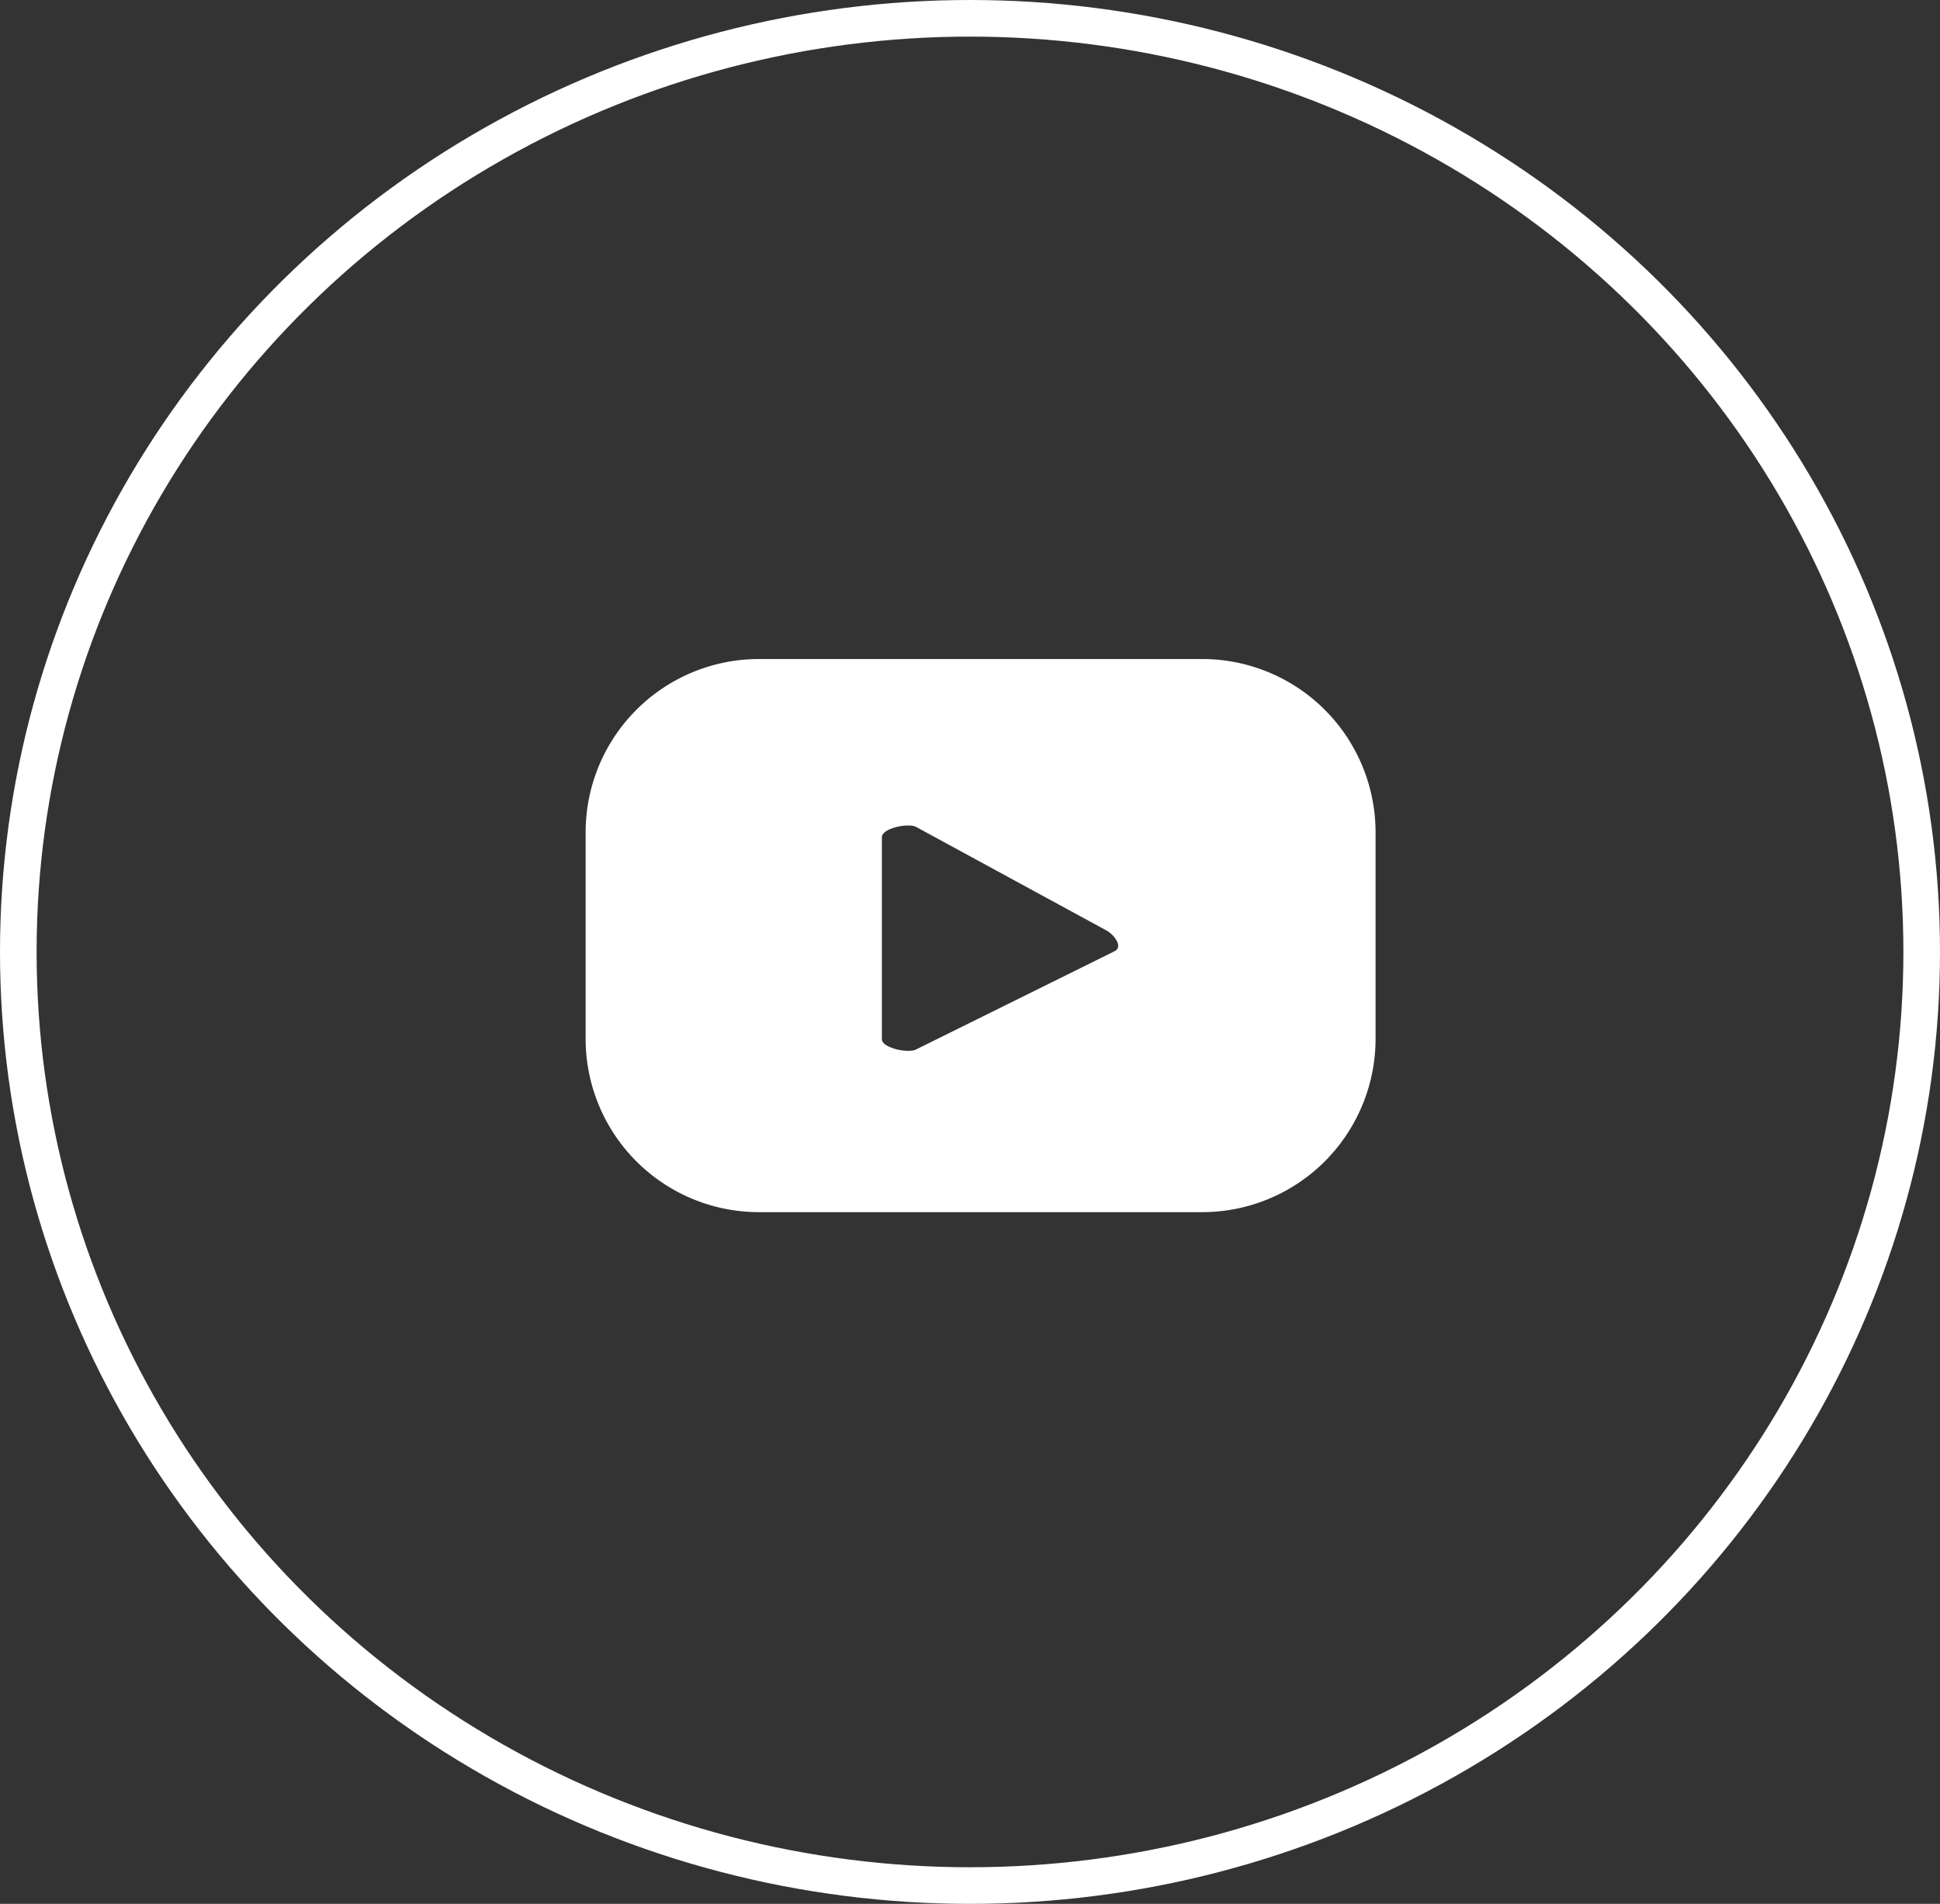 <svg xmlns="http://www.w3.org/2000/svg" width="53" height="52" viewBox="0 0 53 52"><rect x="0" y="0" width="53" height="52" fill="#333333" stroke="none"/><defs><style>.a,.d{fill:none;}.a{stroke:#fff;}.b{fill:#fff;}.c{stroke:none;}</style></defs><g transform="translate(-446 -8980)"><g class="a" transform="translate(446 8980)"><ellipse class="c" cx="26.5" cy="26" rx="26.5" ry="26"/><ellipse class="d" cx="26.5" cy="26" rx="26" ry="25.5"/></g><path class="b" d="M782.43,439.427a4.736,4.736,0,0,0-4.736-4.736H765.585a4.735,4.735,0,0,0-4.736,4.736v5.635a4.735,4.735,0,0,0,4.736,4.736h12.109a4.736,4.736,0,0,0,4.736-4.736Zm-7.121,3.24-5.431,2.687c-.212.115-.936-.039-.936-.281v-5.515c0-.246.729-.4.942-.278l5.2,2.828C775.3,442.232,775.529,442.547,775.309,442.666Z" transform="translate(-298.85 8563.309)"/></g></svg>